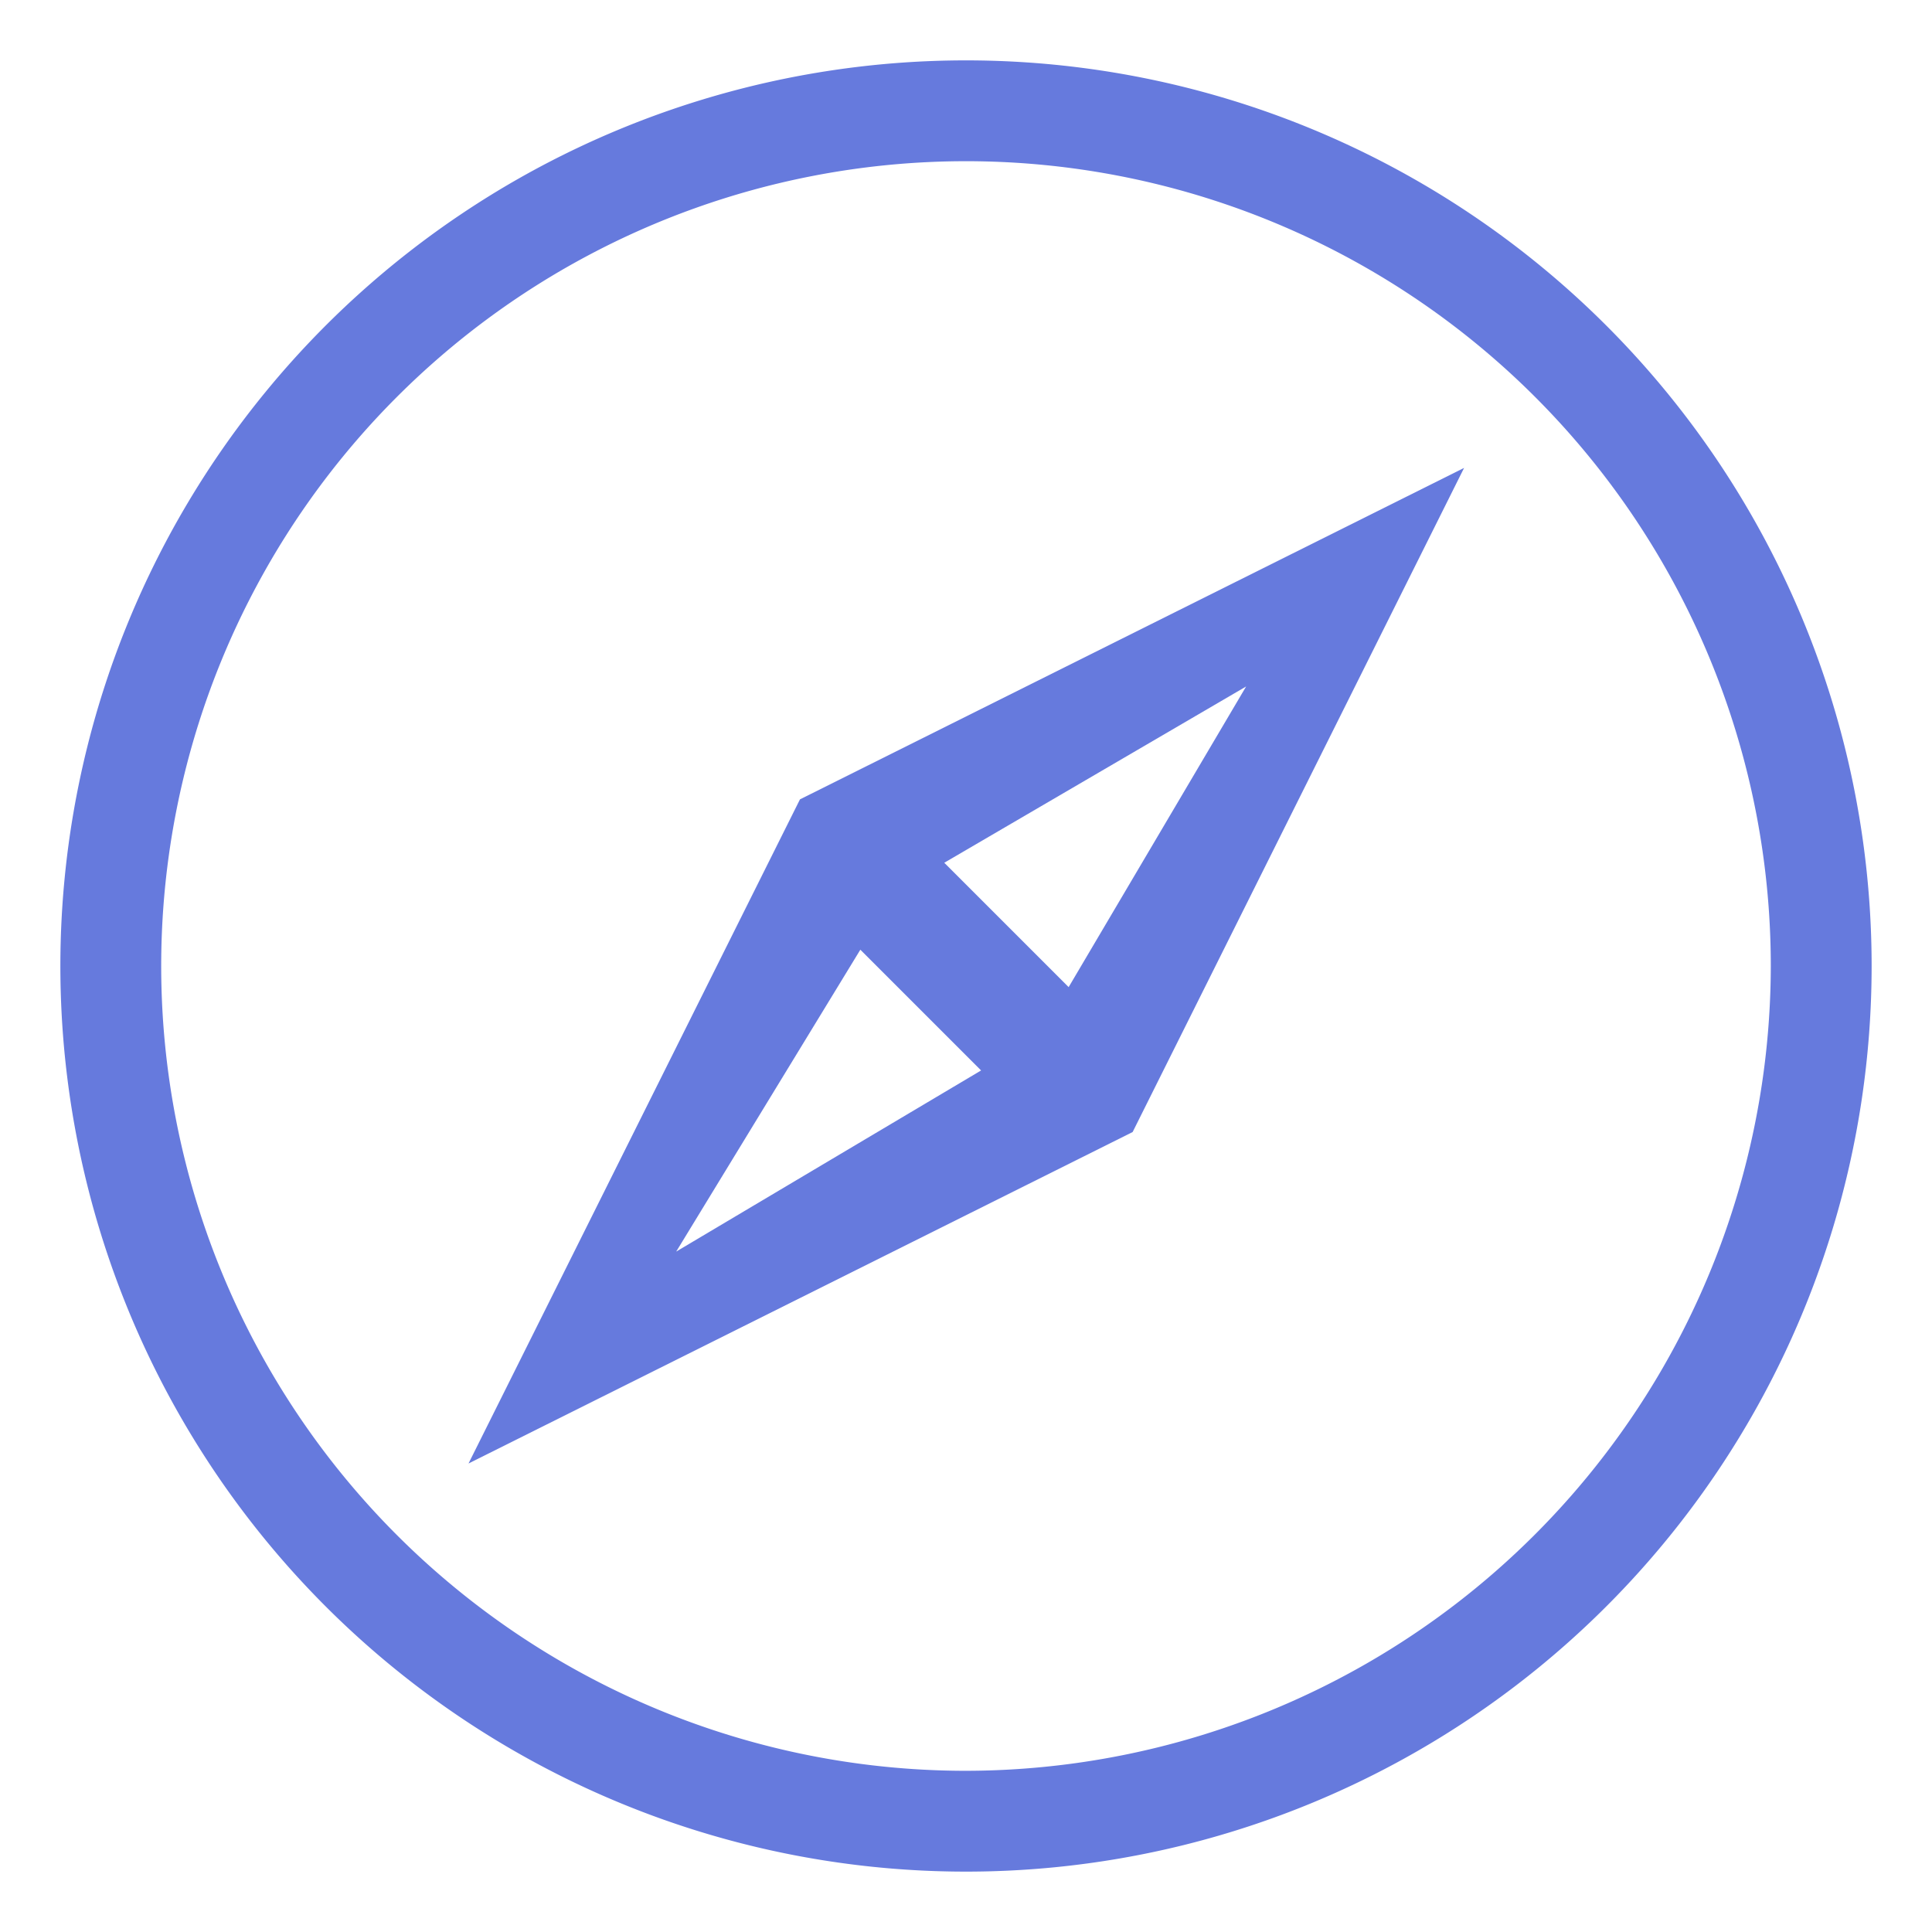 <?xml version="1.0" ?>
<svg data-name="Layer 1" id="Layer_1" viewBox="0 0 32 32" xmlns="http://www.w3.org/2000/svg"><defs>
<style>.cls-1{fill:#667add;}</style></defs><title/><path class="cls-1" d="M16,1A15,15,0,1,0,31,16,15,15,0,0,0,16,1Zm0,28.33A13.33,13.33,0,1,1,29.33,16,13.35,13.35,0,0,1,16,29.33Z"/><path class="cls-1" d="M7.76,24.24l11-5.49,5.49-11-11,5.49Zm6.49-8.51,2,2-5.05,3Zm3.45.62-2.06-2.06,5-2.92Z"/></svg>